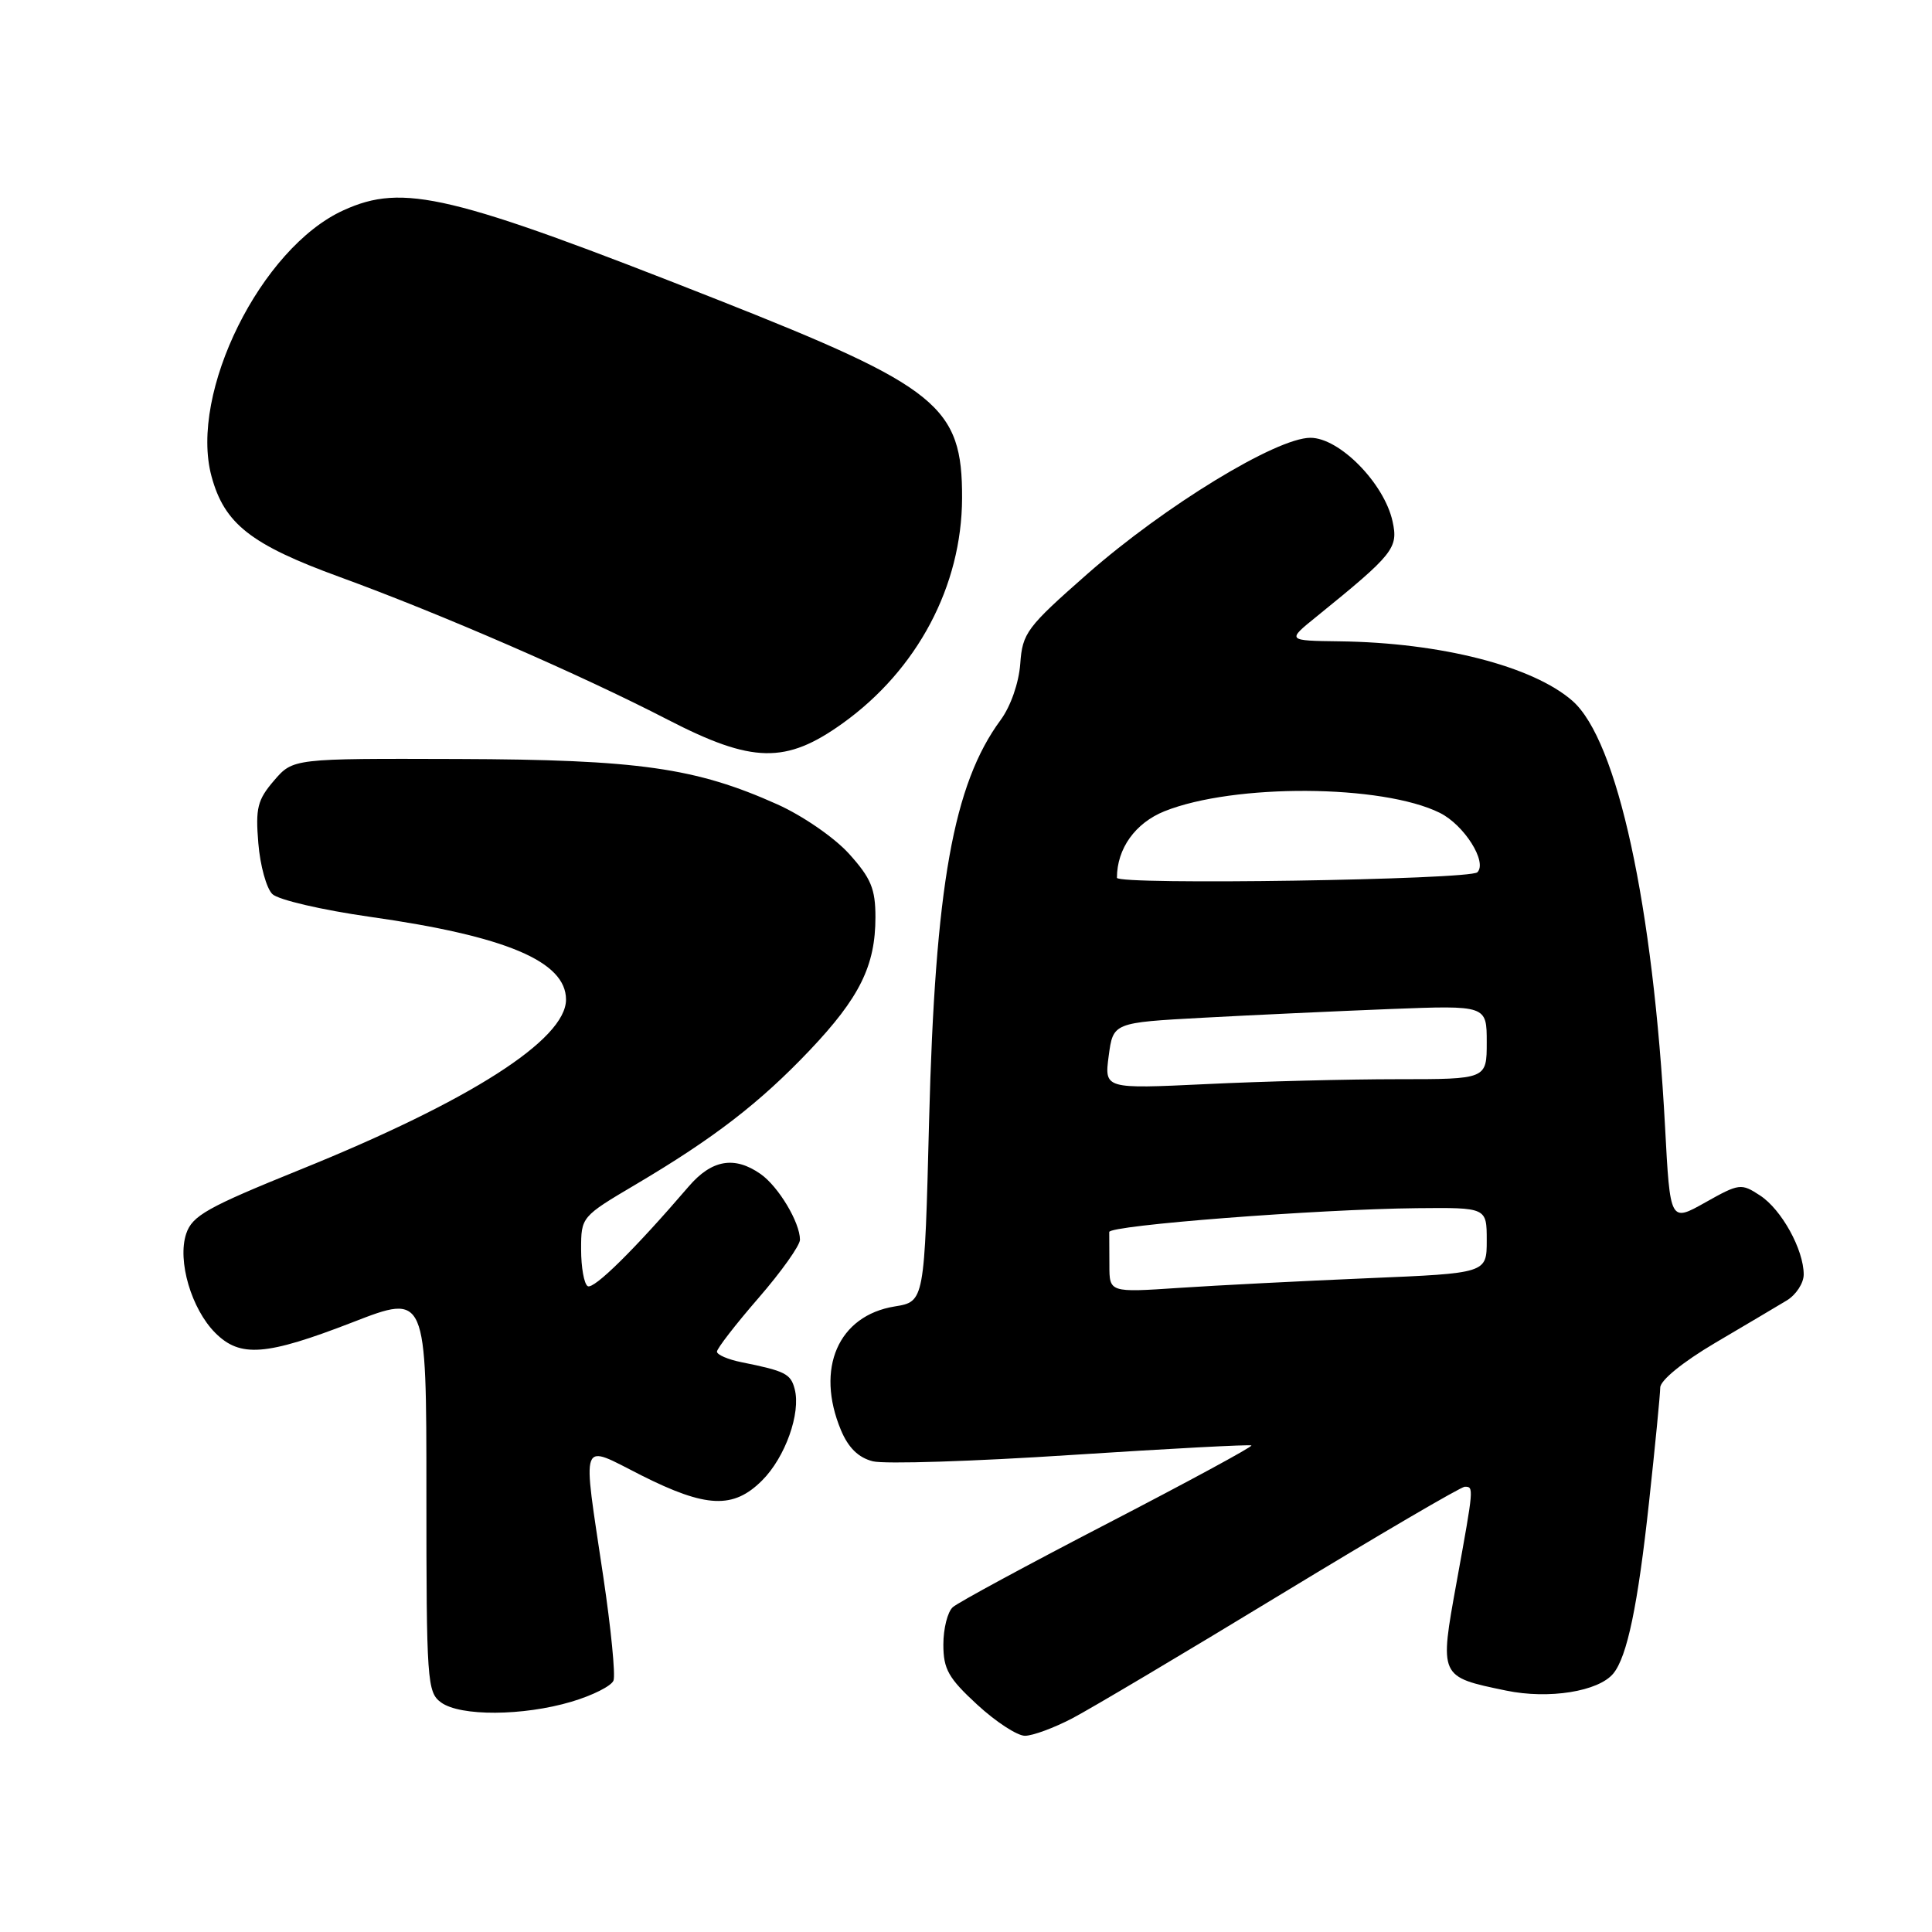 <?xml version="1.0" encoding="UTF-8" standalone="no"?>
<!DOCTYPE svg PUBLIC "-//W3C//DTD SVG 1.1//EN" "http://www.w3.org/Graphics/SVG/1.1/DTD/svg11.dtd" >
<svg xmlns="http://www.w3.org/2000/svg" xmlns:xlink="http://www.w3.org/1999/xlink" version="1.1" viewBox="0 0 256 256">
 <g >
 <path fill="currentColor"
d=" M 142.08 227.69 C 144.51 226.42 157.00 219.00 169.84 211.19 C 182.68 203.39 193.59 197.00 194.09 197.00 C 195.30 197.00 195.30 197.02 193.02 209.58 C 190.72 222.25 190.68 222.17 199.56 224.01 C 205.23 225.19 211.83 224.13 213.78 221.74 C 215.61 219.50 217.03 212.70 218.51 199.00 C 219.32 191.57 219.98 184.76 219.99 183.86 C 220.00 182.90 222.97 180.48 227.25 177.95 C 231.24 175.60 235.51 173.07 236.75 172.32 C 237.99 171.57 239.00 170.02 239.00 168.88 C 239.00 165.59 236.07 160.27 233.22 158.41 C 230.72 156.77 230.46 156.80 225.96 159.33 C 221.30 161.95 221.30 161.95 220.63 149.34 C 219.06 119.95 214.31 98.09 208.36 92.87 C 203.11 88.27 190.91 85.15 177.50 84.98 C 170.50 84.89 170.50 84.89 174.45 81.70 C 184.68 73.41 185.30 72.63 184.52 69.08 C 183.41 64.03 177.48 58.00 173.63 58.01 C 169.11 58.02 154.32 67.05 144.08 76.05 C 136.04 83.12 135.48 83.87 135.19 87.95 C 135.00 90.50 133.92 93.59 132.59 95.40 C 126.32 103.91 123.91 117.41 123.11 148.48 C 122.50 172.47 122.50 172.47 118.56 173.11 C 111.07 174.32 108.02 181.33 111.43 189.50 C 112.41 191.84 113.75 193.15 115.66 193.63 C 117.20 194.02 129.04 193.64 141.98 192.79 C 154.92 191.95 165.65 191.38 165.82 191.53 C 166.00 191.69 157.45 196.32 146.82 201.83 C 136.20 207.33 126.94 212.34 126.25 212.96 C 125.56 213.57 125.00 215.80 125.00 217.91 C 125.00 221.17 125.67 222.36 129.48 225.87 C 131.94 228.14 134.79 230.00 135.81 230.00 C 136.83 230.00 139.65 228.96 142.08 227.69 Z  M 75.71 225.49 C 78.51 224.66 81.02 223.40 81.29 222.68 C 81.57 221.96 80.96 215.77 79.94 208.93 C 77.15 190.16 76.71 191.32 84.98 195.49 C 93.58 199.82 97.18 199.97 100.98 196.17 C 104.05 193.11 106.14 187.24 105.30 184.06 C 104.78 182.03 104.03 181.66 98.25 180.50 C 96.46 180.14 95.00 179.51 95.00 179.10 C 95.00 178.69 97.47 175.49 100.50 172.00 C 103.53 168.51 106.00 165.03 106.00 164.27 C 106.00 161.98 103.15 157.22 100.78 155.56 C 97.32 153.14 94.31 153.66 91.26 157.21 C 84.11 165.54 78.67 170.91 77.87 170.42 C 77.39 170.12 77.00 167.93 77.00 165.55 C 77.00 161.24 77.03 161.21 84.25 156.94 C 94.61 150.81 100.68 146.13 107.29 139.17 C 113.91 132.19 116.00 127.96 116.00 121.53 C 116.00 117.77 115.41 116.36 112.51 113.14 C 110.57 110.99 106.36 108.09 103.02 106.59 C 92.19 101.73 84.61 100.65 60.67 100.57 C 38.83 100.50 38.83 100.50 36.31 103.43 C 34.12 105.98 33.84 107.07 34.23 111.73 C 34.47 114.69 35.31 117.72 36.09 118.47 C 36.86 119.23 42.67 120.58 49.00 121.48 C 67.04 124.03 75.00 127.39 75.00 132.45 C 75.00 137.75 62.27 145.89 39.76 154.99 C 27.46 159.97 25.47 161.08 24.67 163.48 C 23.48 167.06 25.36 173.45 28.53 176.62 C 31.83 179.92 35.25 179.65 46.72 175.21 C 56.50 171.41 56.50 171.41 56.50 197.79 C 56.50 222.74 56.60 224.24 58.44 225.58 C 60.98 227.44 69.31 227.39 75.71 225.49 Z  M 111.66 95.84 C 121.56 88.74 127.44 77.65 127.48 66.00 C 127.52 53.82 124.38 51.28 95.00 39.68 C 59.65 25.73 53.44 24.25 45.50 27.87 C 34.58 32.84 25.05 52.05 28.02 63.09 C 29.72 69.40 33.21 72.15 45.00 76.45 C 58.38 81.33 76.97 89.41 88.50 95.37 C 99.71 101.15 104.13 101.24 111.66 95.84 Z  M 147.00 167.64 C 147.00 165.64 146.99 163.66 146.98 163.25 C 146.96 162.36 174.53 160.23 187.75 160.09 C 197.00 160.00 197.00 160.00 197.00 164.36 C 197.00 168.71 197.00 168.71 181.25 169.37 C 172.59 169.74 161.34 170.31 156.25 170.65 C 147.00 171.27 147.00 171.27 147.00 167.64 Z  M 146.91 139.90 C 147.50 135.50 147.50 135.50 159.50 134.85 C 166.10 134.49 177.24 133.98 184.25 133.70 C 197.00 133.21 197.00 133.21 197.00 138.11 C 197.00 143.00 197.00 143.00 185.16 143.00 C 178.65 143.00 167.24 143.29 159.82 143.65 C 146.33 144.29 146.33 144.29 146.91 139.90 Z  M 148.00 116.31 C 148.00 112.44 150.43 109.05 154.31 107.49 C 163.52 103.81 183.16 103.92 190.79 107.71 C 194.01 109.31 197.11 114.22 195.76 115.58 C 194.75 116.58 148.00 117.30 148.00 116.31 Z "/>
</g>
</svg>